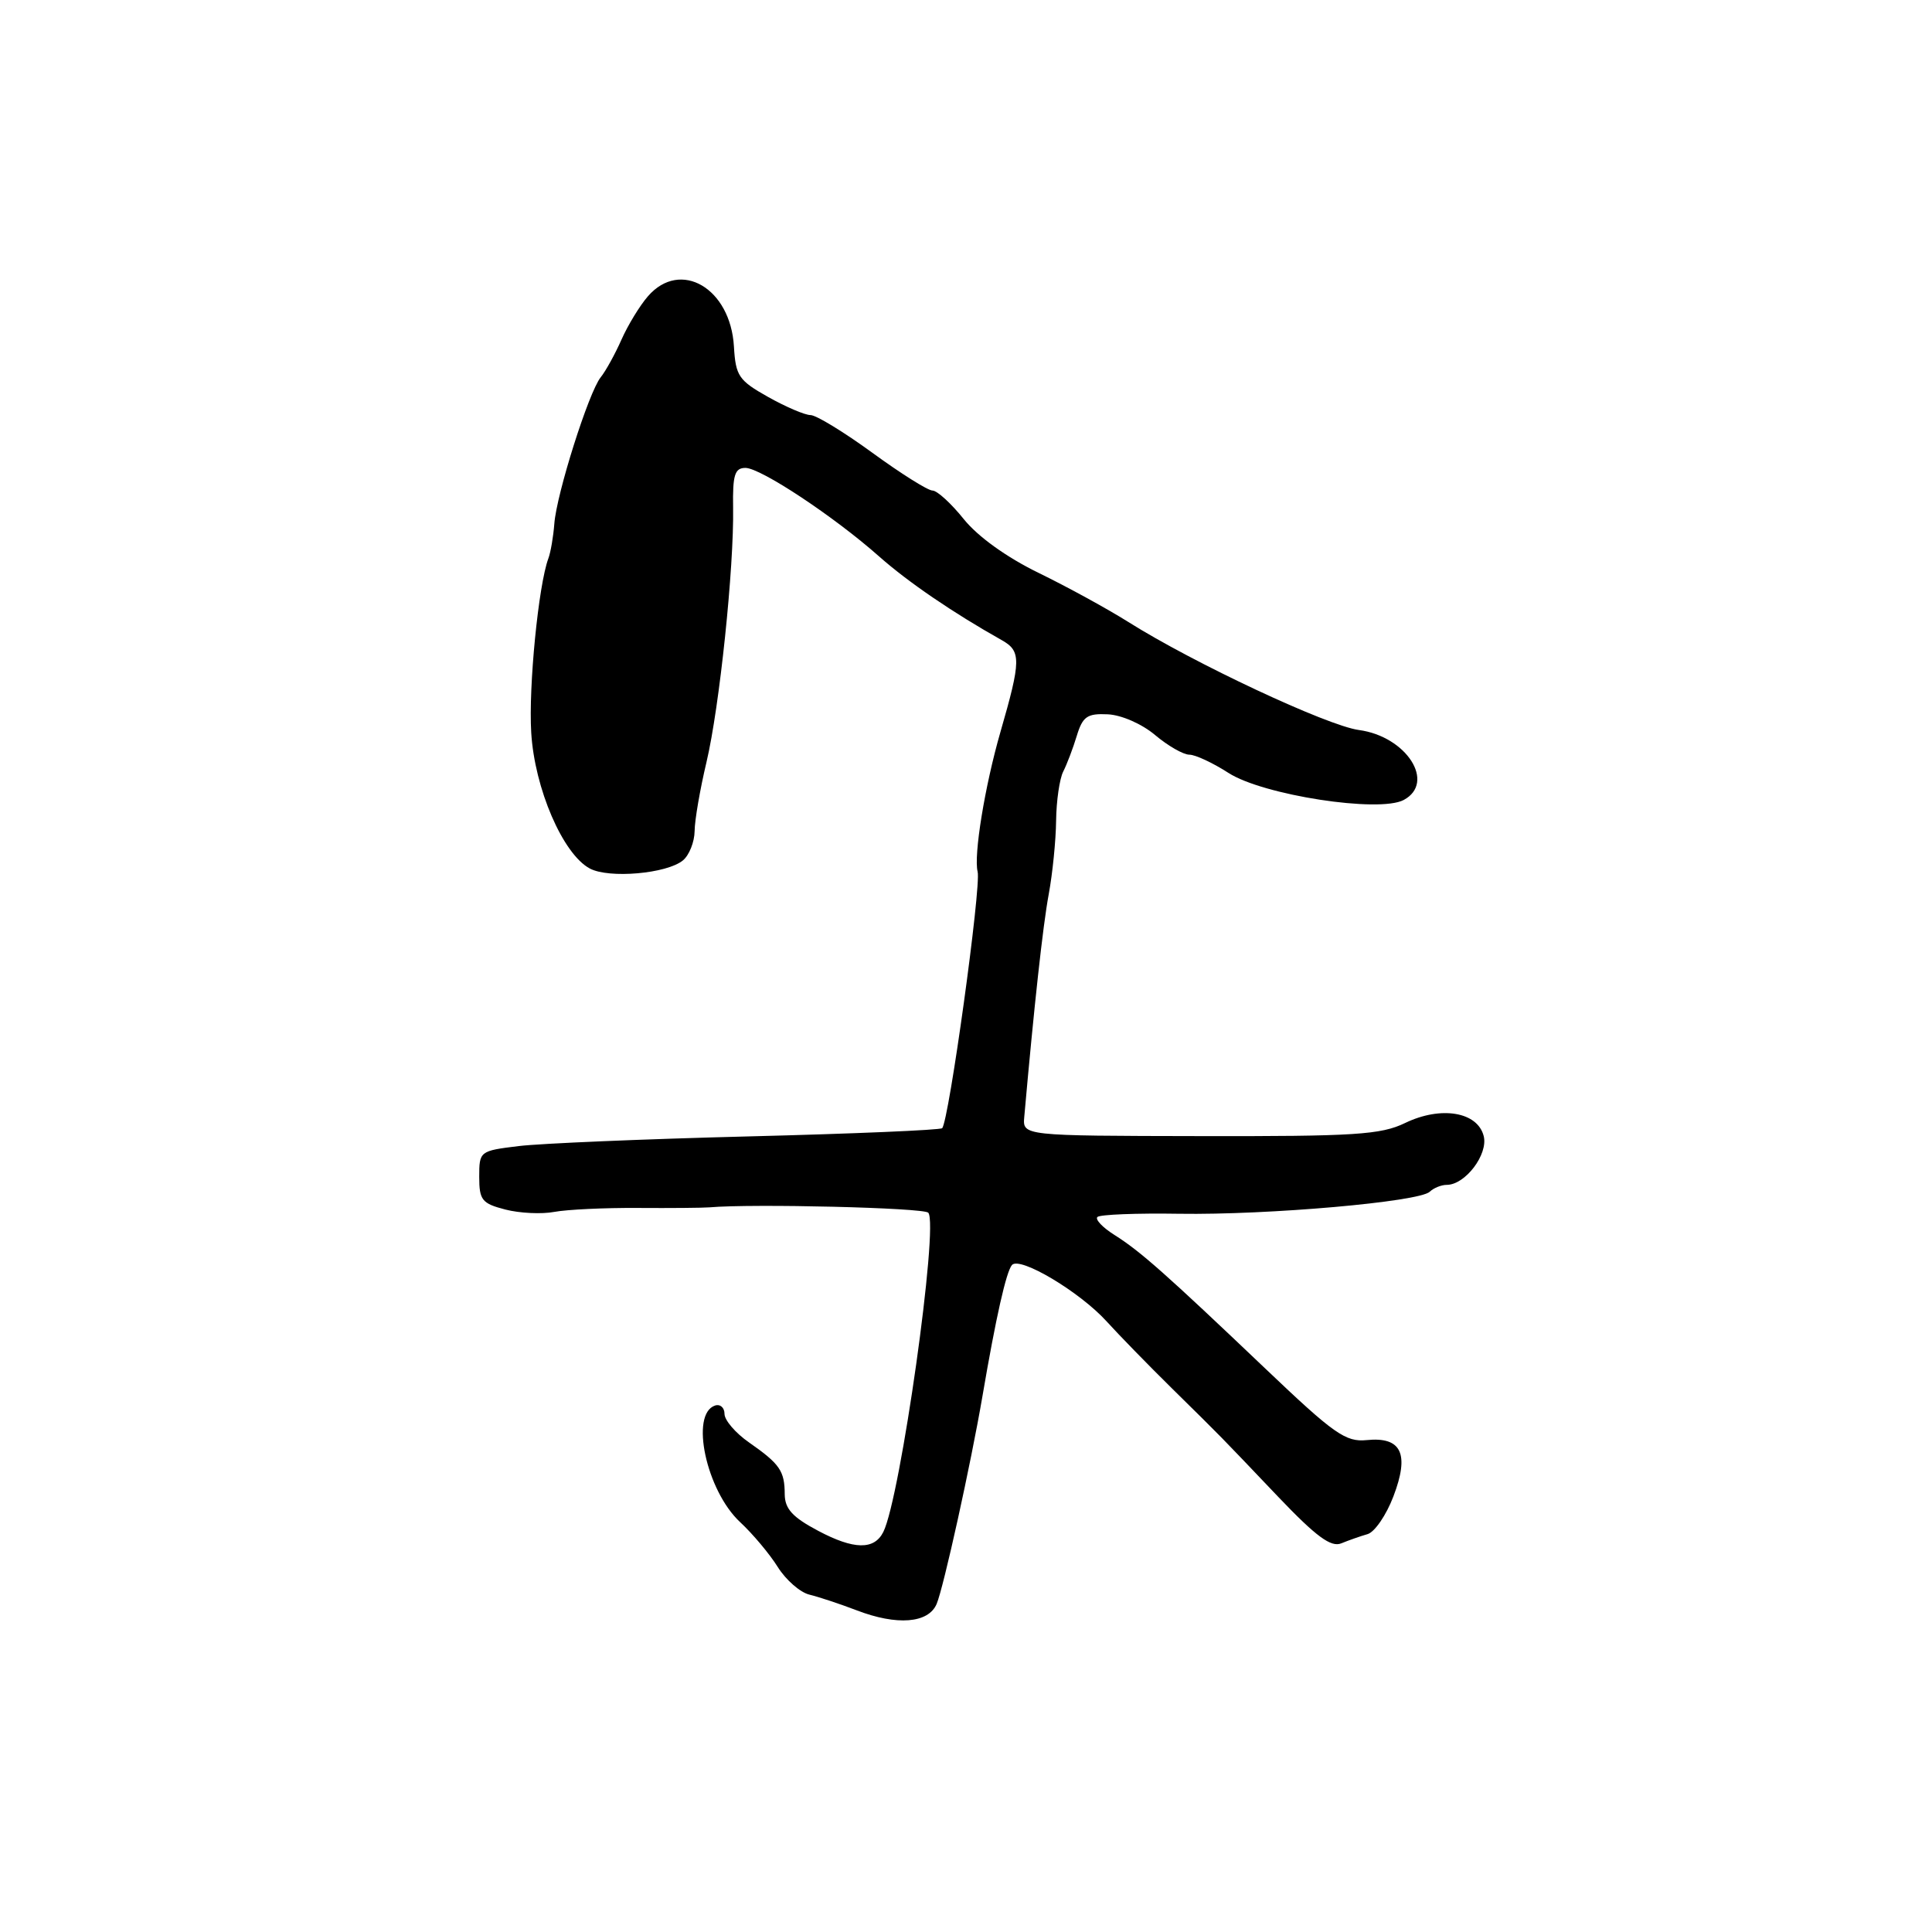 <?xml version="1.0" encoding="UTF-8" standalone="no"?>
<!DOCTYPE svg PUBLIC "-//W3C//DTD SVG 1.1//EN" "http://www.w3.org/Graphics/SVG/1.1/DTD/svg11.dtd" >
<svg xmlns="http://www.w3.org/2000/svg" xmlns:xlink="http://www.w3.org/1999/xlink" version="1.1" viewBox="0 0 256 256">
 <g >
 <path fill="currentColor"
d=" M 124.11 212.53 C 125.03 210.35 128.64 194.00 130.18 185.00 C 131.97 174.51 133.33 168.50 134.09 167.62 C 135.13 166.43 143.09 171.18 146.65 175.11 C 148.22 176.84 152.13 180.86 155.35 184.03 C 162.27 190.85 161.23 189.79 169.40 198.37 C 174.41 203.62 176.37 205.06 177.73 204.50 C 178.70 204.10 180.27 203.55 181.21 203.28 C 182.15 203.01 183.69 200.76 184.63 198.29 C 186.79 192.64 185.71 190.35 181.09 190.82 C 178.31 191.10 176.77 190.02 167.72 181.40 C 154.40 168.72 151.09 165.79 147.66 163.63 C 146.10 162.65 145.09 161.58 145.41 161.26 C 145.73 160.93 150.61 160.74 156.25 160.83 C 168.07 161.01 188.05 159.25 189.45 157.91 C 189.97 157.41 190.99 157.00 191.70 157.00 C 194.15 157.00 197.21 152.97 196.60 150.54 C 195.79 147.32 190.94 146.51 186.19 148.80 C 182.97 150.36 179.53 150.58 159.00 150.54 C 135.50 150.50 135.50 150.50 135.72 148.00 C 137.01 133.44 138.19 122.63 138.96 118.50 C 139.47 115.75 139.91 111.36 139.94 108.74 C 139.97 106.12 140.40 103.19 140.88 102.24 C 141.37 101.28 142.18 99.15 142.68 97.50 C 143.46 94.94 144.06 94.52 146.78 94.65 C 148.58 94.73 151.31 95.92 153.06 97.40 C 154.76 98.83 156.80 100.00 157.60 100.00 C 158.39 100.00 160.72 101.09 162.77 102.41 C 167.33 105.36 182.74 107.74 186.00 106.00 C 190.29 103.70 186.37 97.58 180.06 96.73 C 175.88 96.17 158.14 87.86 149.50 82.41 C 146.75 80.68 141.40 77.75 137.62 75.91 C 133.39 73.85 129.56 71.10 127.70 68.78 C 126.03 66.70 124.17 65.00 123.56 65.00 C 122.95 65.00 119.37 62.75 115.60 60.00 C 111.83 57.25 108.14 55.00 107.40 55.00 C 106.66 55.00 104.13 53.92 101.78 52.60 C 97.88 50.41 97.48 49.82 97.25 45.92 C 96.80 38.18 90.17 34.30 85.86 39.25 C 84.78 40.49 83.20 43.08 82.35 45.00 C 81.50 46.92 80.26 49.17 79.59 50.00 C 78.01 51.97 73.74 65.45 73.45 69.41 C 73.32 71.11 72.97 73.17 72.66 74.00 C 71.35 77.52 70.02 91.00 70.39 97.07 C 70.83 104.47 74.58 113.17 78.15 115.08 C 80.69 116.44 88.37 115.77 90.50 114.00 C 91.32 113.32 92.02 111.57 92.04 110.13 C 92.05 108.68 92.76 104.58 93.61 101.00 C 95.34 93.70 97.27 75.22 97.14 67.25 C 97.07 62.92 97.36 62.00 98.78 62.00 C 100.80 62.01 110.51 68.43 116.52 73.76 C 120.34 77.14 126.29 81.20 132.75 84.83 C 135.32 86.28 135.31 87.49 132.56 97.00 C 130.49 104.18 129.00 113.33 129.54 115.50 C 130.04 117.46 125.73 148.60 124.84 149.49 C 124.59 149.74 113.05 150.23 99.18 150.58 C 85.32 150.93 71.62 151.51 68.74 151.86 C 63.56 152.49 63.50 152.54 63.50 155.94 C 63.50 159.02 63.86 159.47 66.96 160.27 C 68.86 160.76 71.79 160.90 73.46 160.58 C 75.13 160.27 80.10 160.03 84.50 160.06 C 88.90 160.09 93.17 160.05 94.00 159.98 C 99.70 159.48 122.41 160.03 123.00 160.69 C 124.42 162.27 119.31 198.51 117.04 203.00 C 115.83 205.40 113.14 205.35 108.41 202.84 C 105.01 201.04 104.00 199.93 103.98 198.00 C 103.97 194.90 103.34 193.99 99.25 191.13 C 97.46 189.89 96.00 188.18 96.00 187.35 C 96.00 186.52 95.44 186.02 94.75 186.24 C 91.40 187.35 93.58 197.51 98.07 201.69 C 99.73 203.23 101.98 205.91 103.06 207.64 C 104.14 209.36 106.03 211.01 107.26 211.30 C 108.49 211.60 111.30 212.53 113.50 213.37 C 118.85 215.43 123.02 215.10 124.11 212.53 Z "/>
</g>
</svg>
